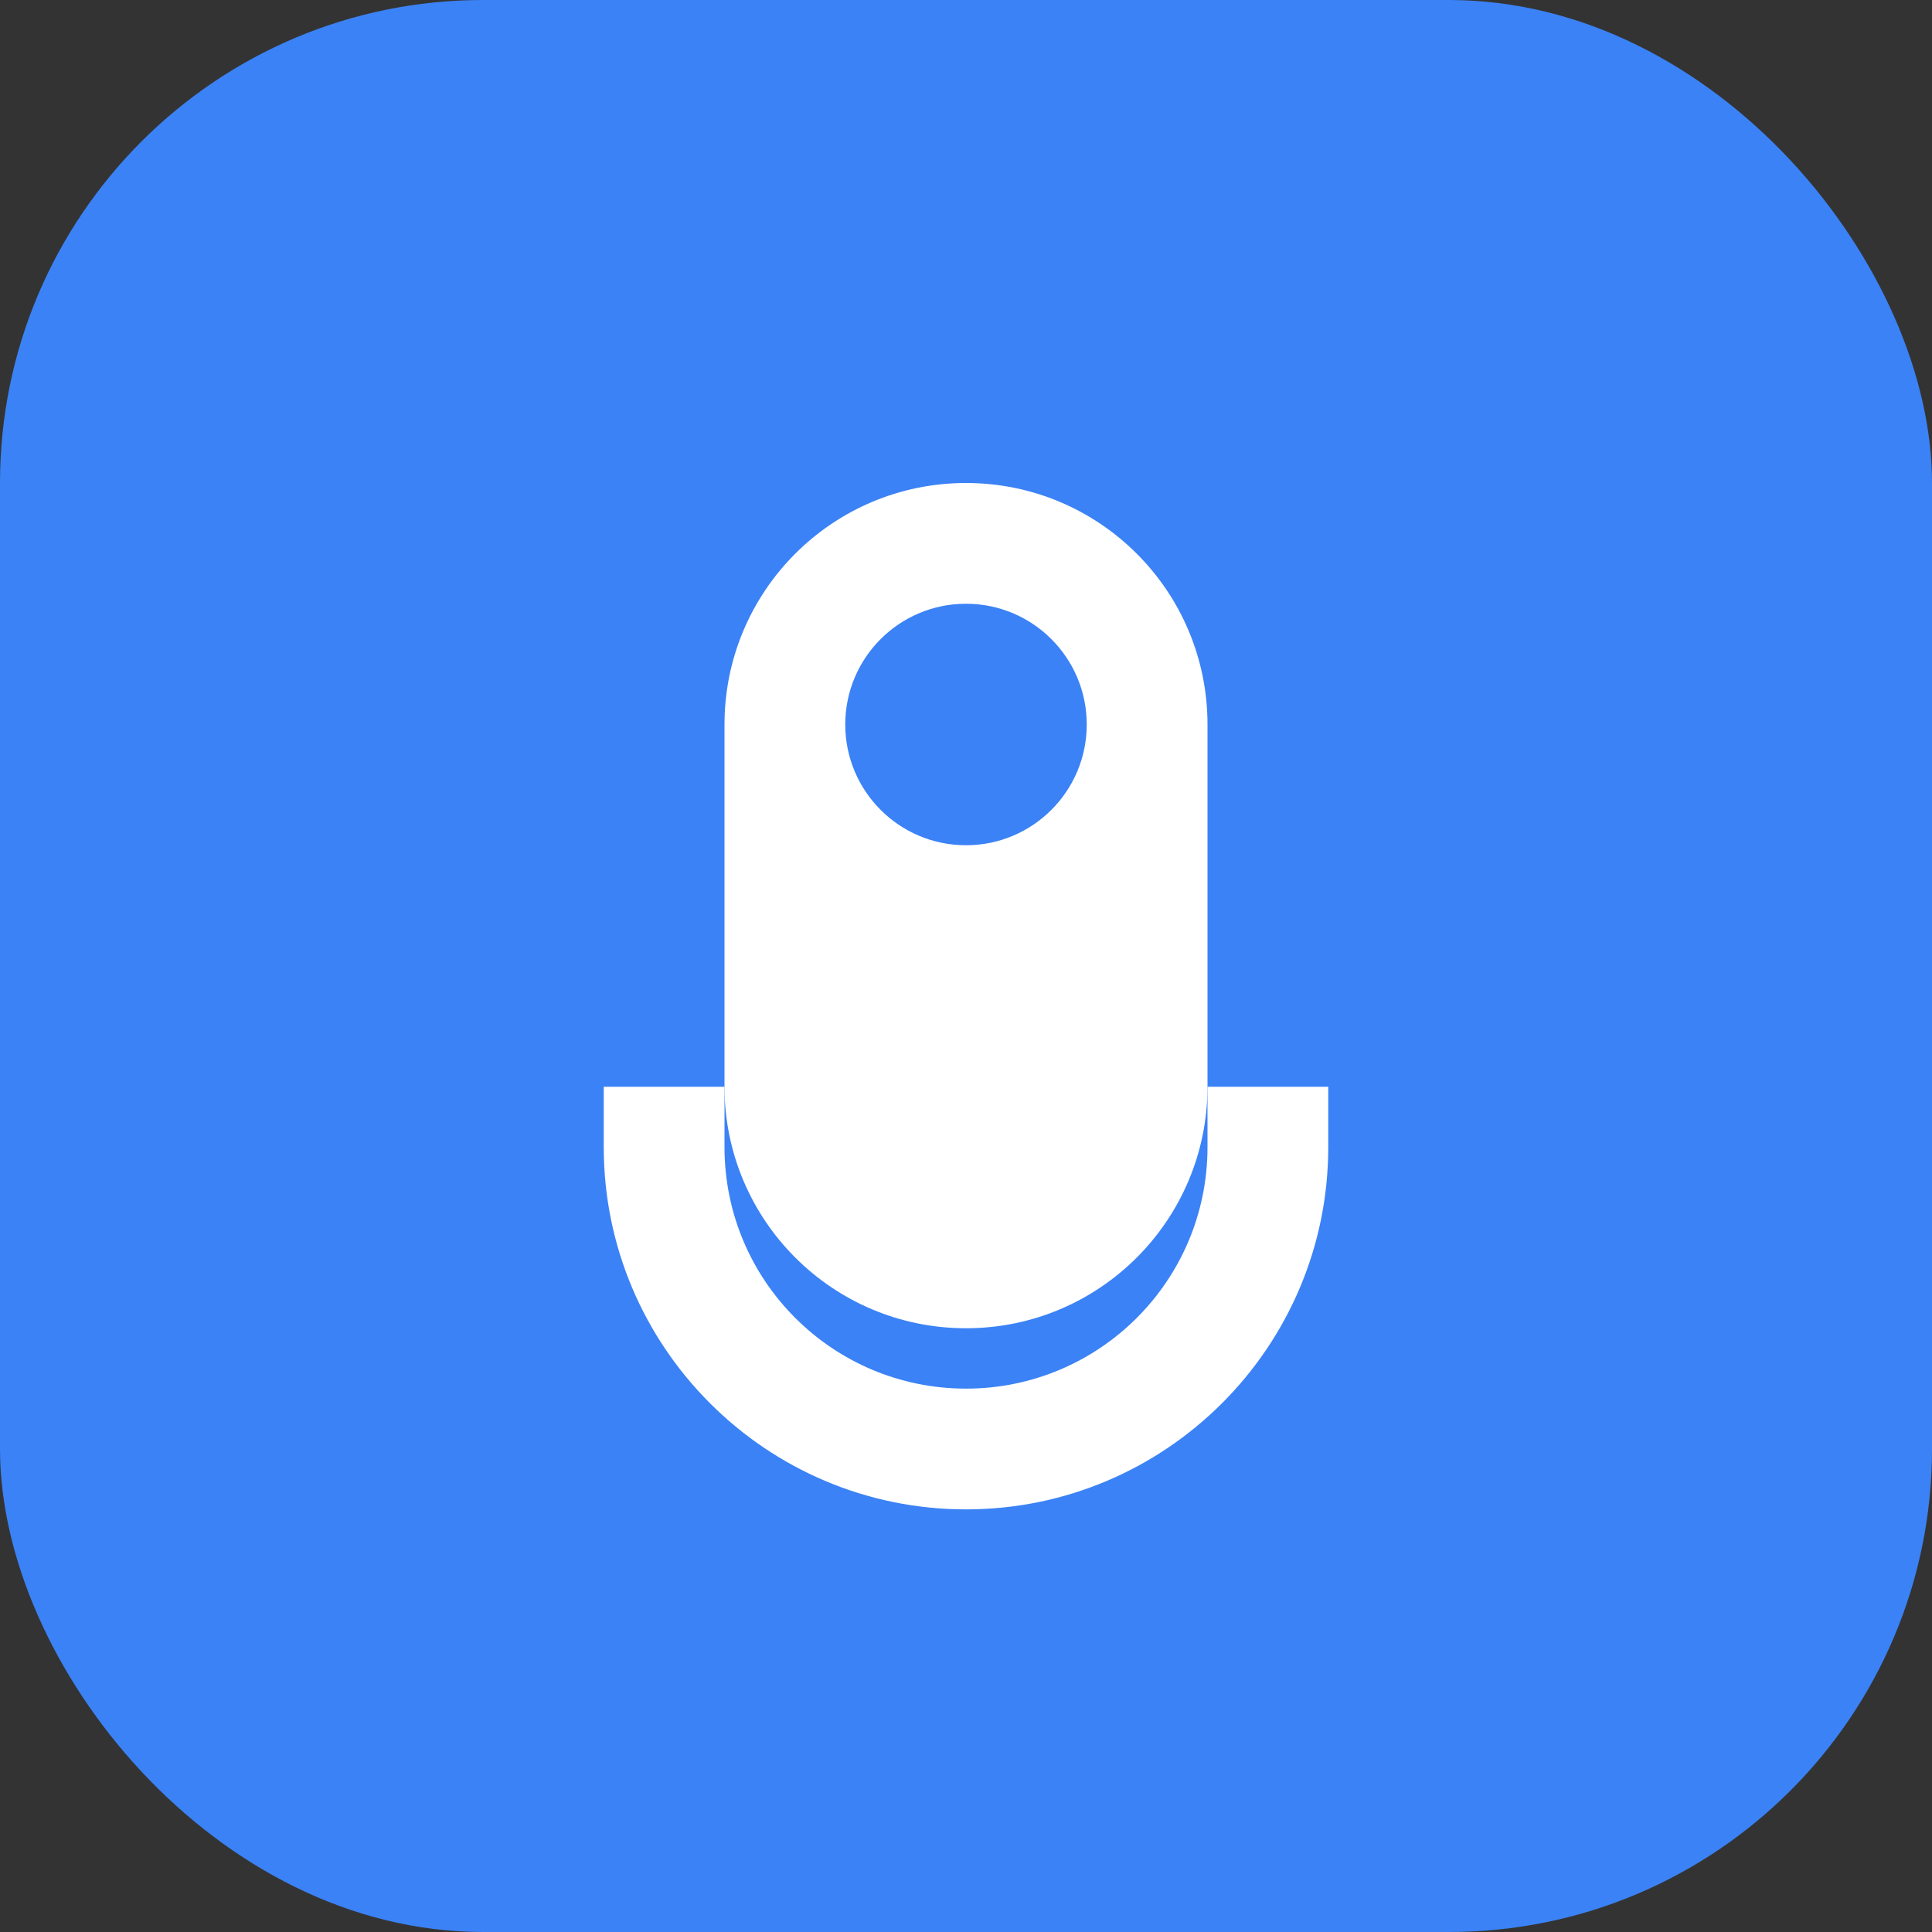 <svg xmlns="http://www.w3.org/2000/svg" viewBox="0 0 32 32" fill="none">
  <rect x="0" y="0" width="32" height="32" fill="#333333" stroke="none"/>
  <rect width="32" height="32" rx="8" fill="#3B82F6"/>
  <path d="M16 8C13.79 8 12 9.79 12 12V18C12 20.21 13.79 22 16 22C18.21 22 20 20.21 20 18V12C20 9.79 18.21 8 16 8Z" fill="white"/>
  <path d="M10 18V19C10 22.31 12.69 25 16 25C19.31 25 22 22.31 22 19V18H20V19C20 21.21 18.21 23 16 23C13.79 23 12 21.21 12 19V18H10Z" fill="white"/>
  <circle cx="16" cy="12" r="2" fill="#3B82F6"/>
</svg>